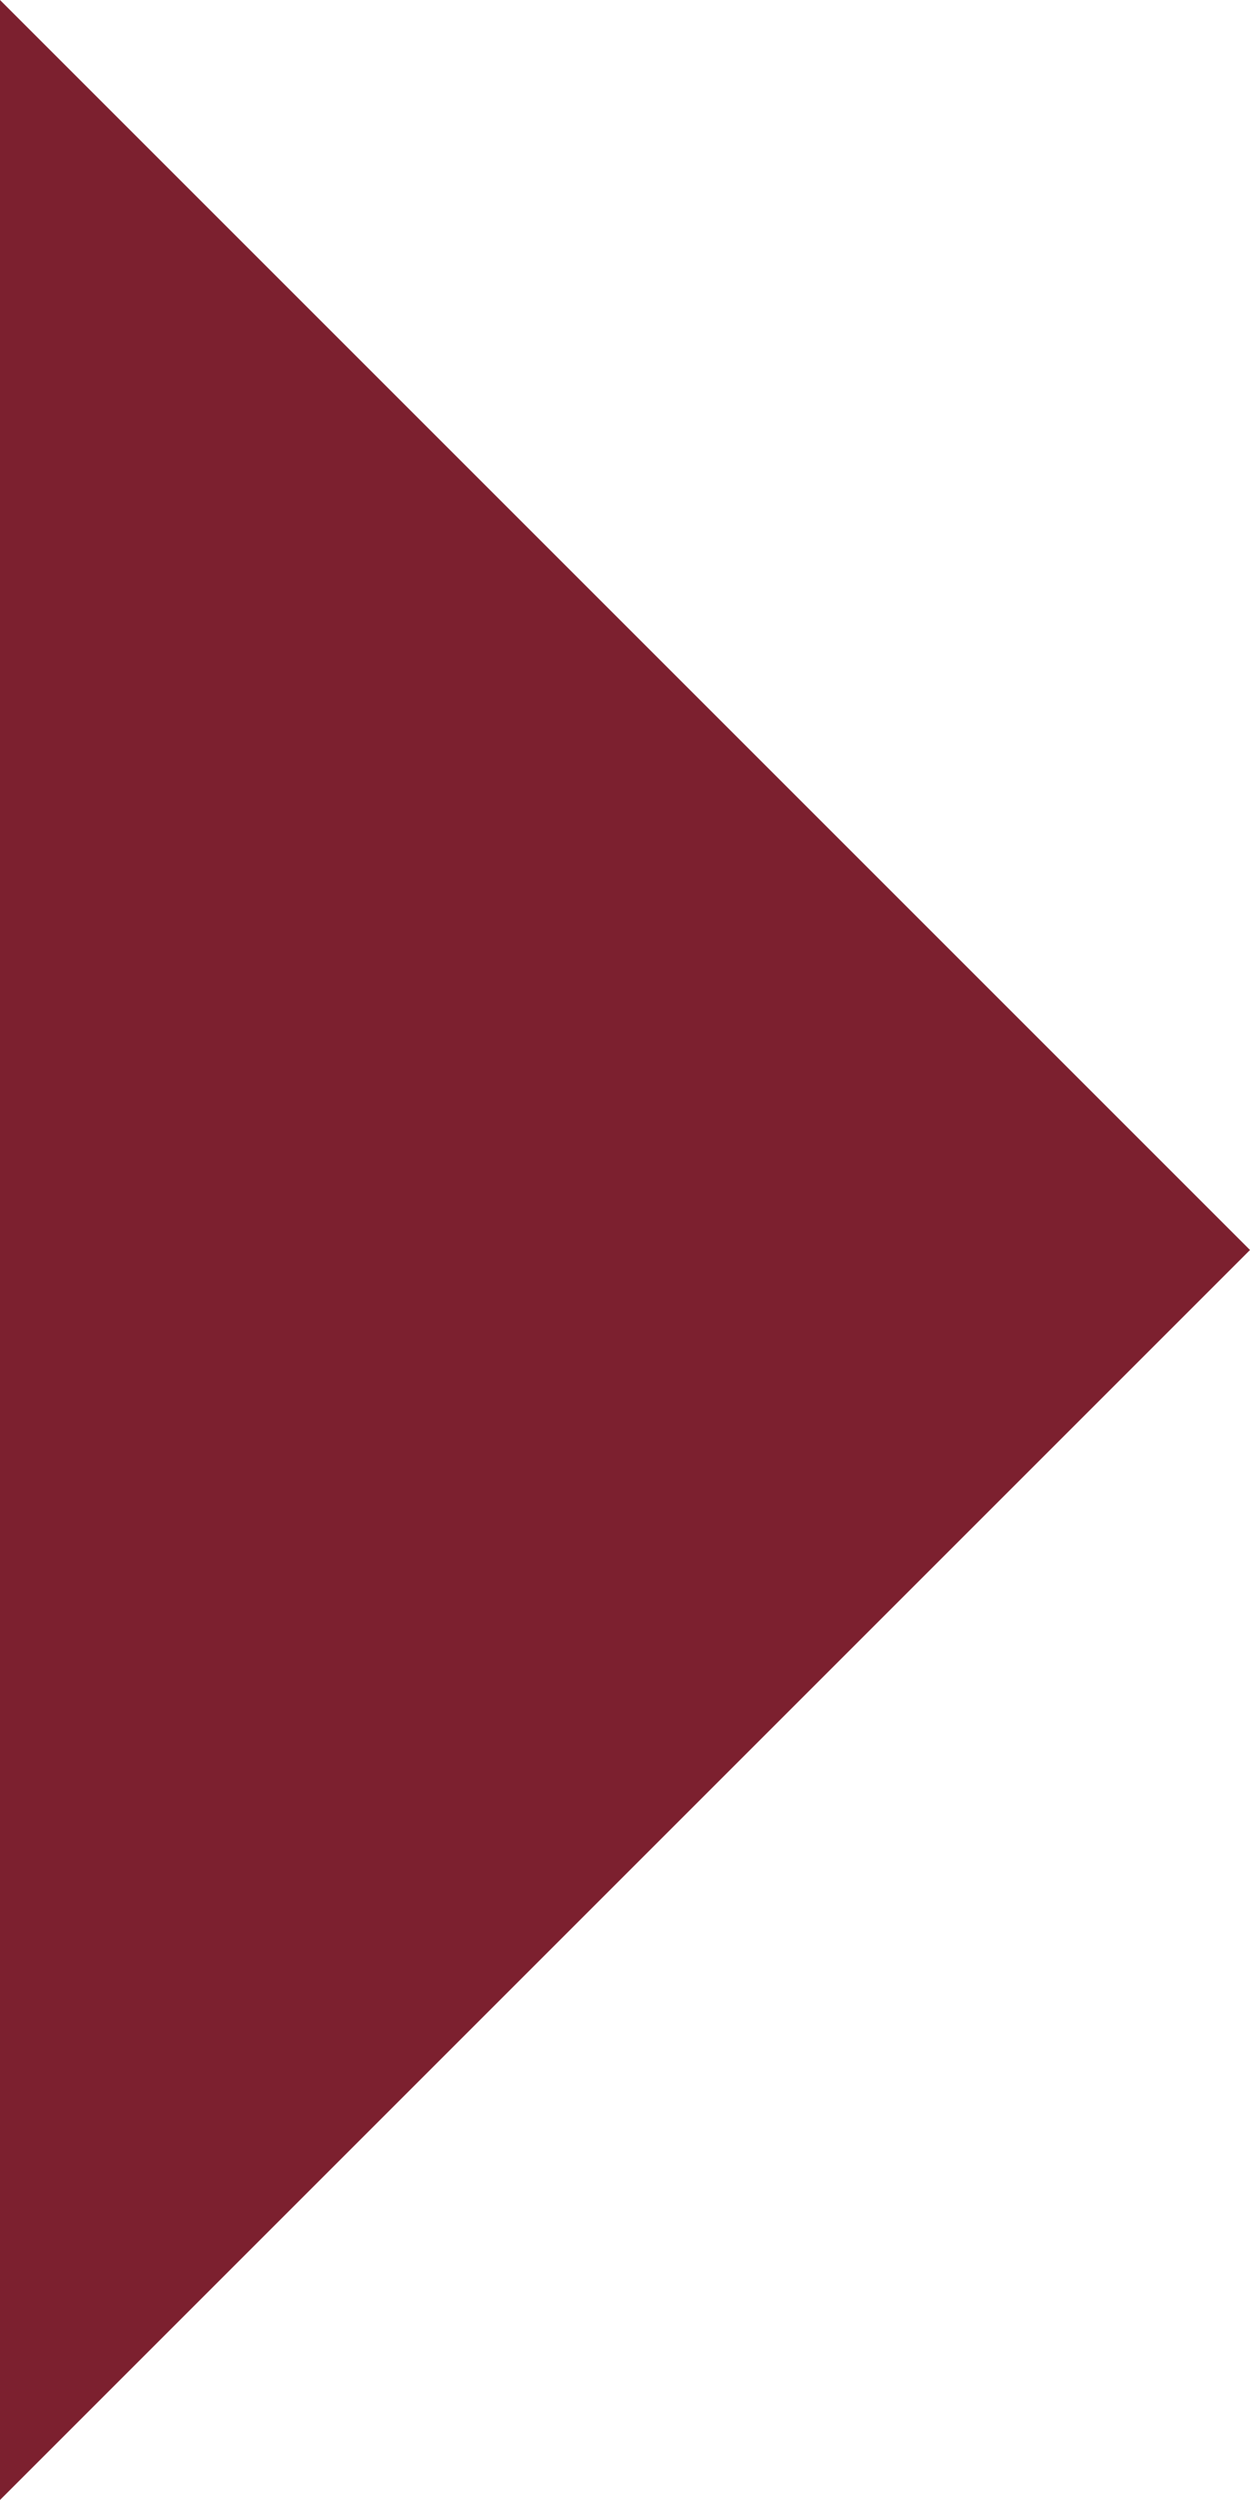 <?xml version="1.0" encoding="utf-8"?>
<!DOCTYPE svg PUBLIC "-//W3C//DTD SVG 1.1//EN" "http://www.w3.org/Graphics/SVG/1.1/DTD/svg11.dtd">
<svg version="1.1" id="menutick" xmlns="http://www.w3.org/2000/svg" xmlns:xlink="http://www.w3.org/1999/xlink" width="5" height="10" xml:space="preserve">

<g>
	<polygon id="tick" fill="#7c202f" points="0,0 5,5 0,10" />
</g>
</svg>